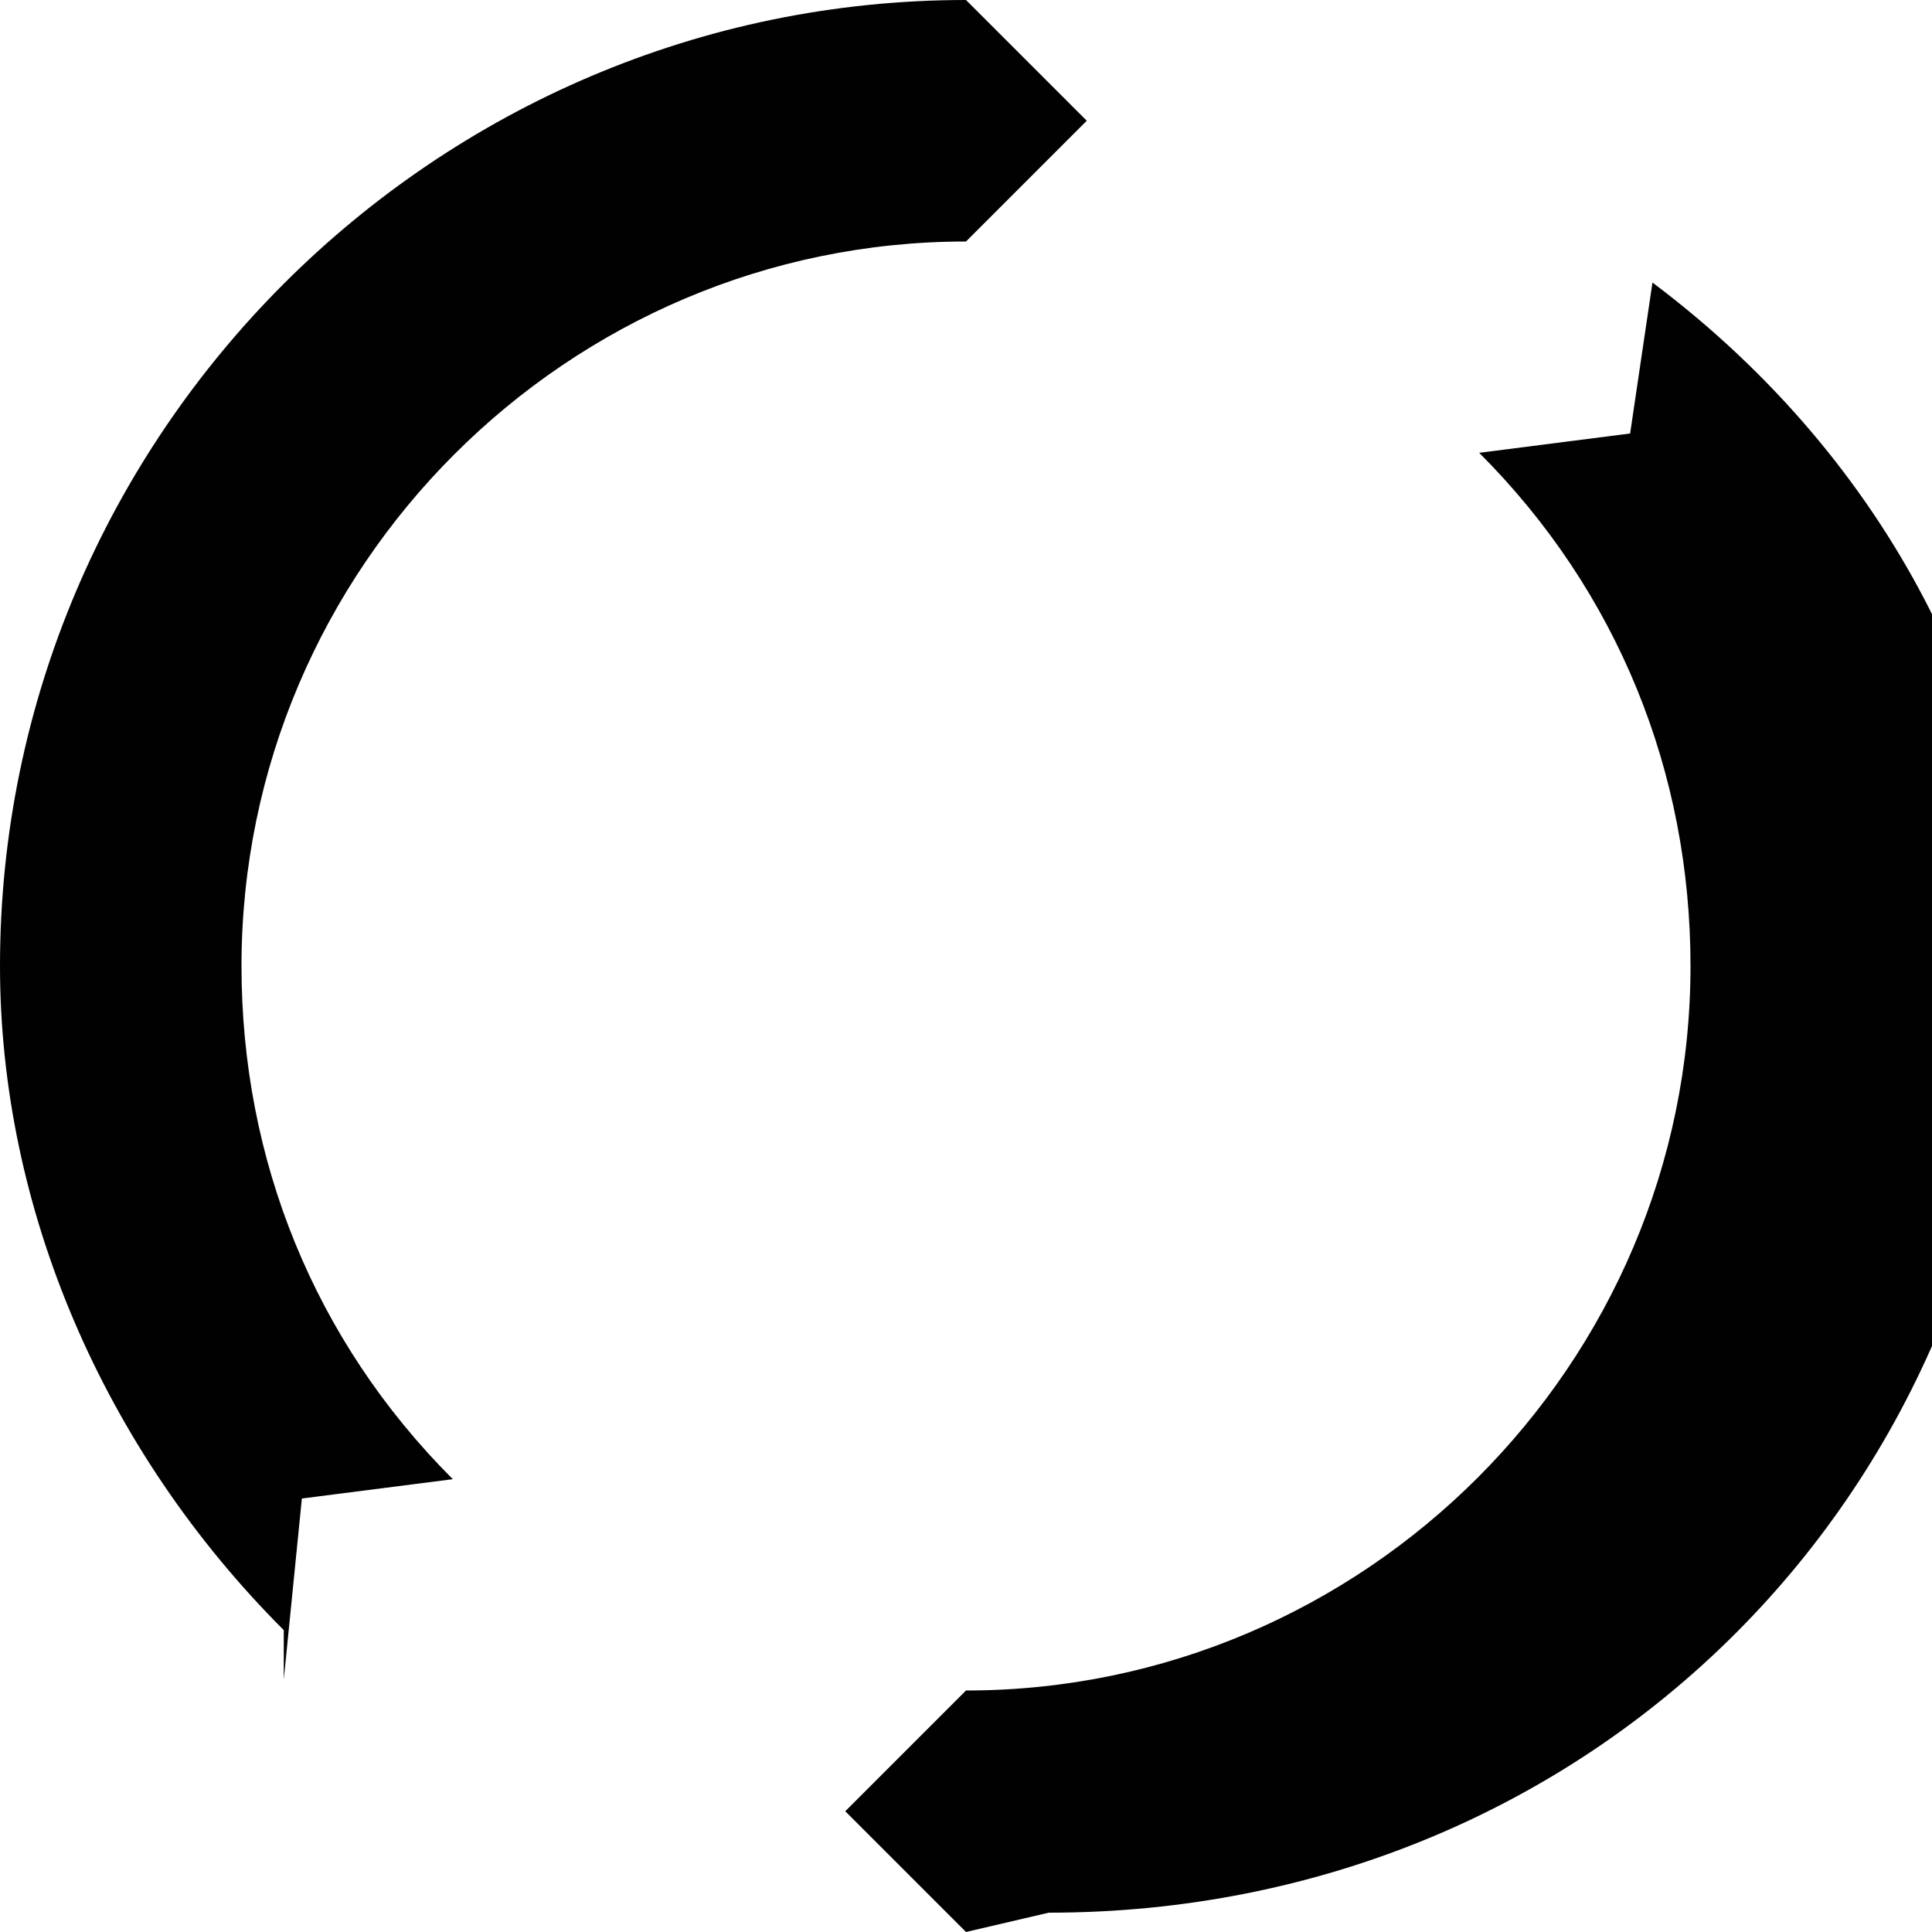<!DOCTYPE svg  PUBLIC '-//W3C//DTD SVG 1.1//EN'  'http://www.w3.org/Graphics/SVG/1.1/DTD/svg11.dtd'>
<svg style="enable-background:new 0 0 32 32" xmlns="http://www.w3.org/2000/svg" xml:space="preserve" height="32px" width="32px" version="1.1" y="0px" x="0px" xmlns:xlink="http://www.w3.org/1999/xlink" viewBox="0 0 32 32">
	<g fill="#010101">
		<path d="m4.7 27c-3-3-4.7-7-4.7-11 0-8.8 7.2-16 16-16l2 2-2 2c-6.6 0-12 5.4-12 12 0 3.2 1.2 6.2 3.5 8.5l-2.5 0.32-0.3 3z"/>
		<path d="m16 32l-2-2 2-2c6.6 0 12-5.4 12-12 0-3.2-1.2-6.2-3.5-8.5l2.5-0.32 0.37-2.5c4 3 6 7.3 6 11 0 9-7 16-16 16z"/>
	</g>
</svg>
